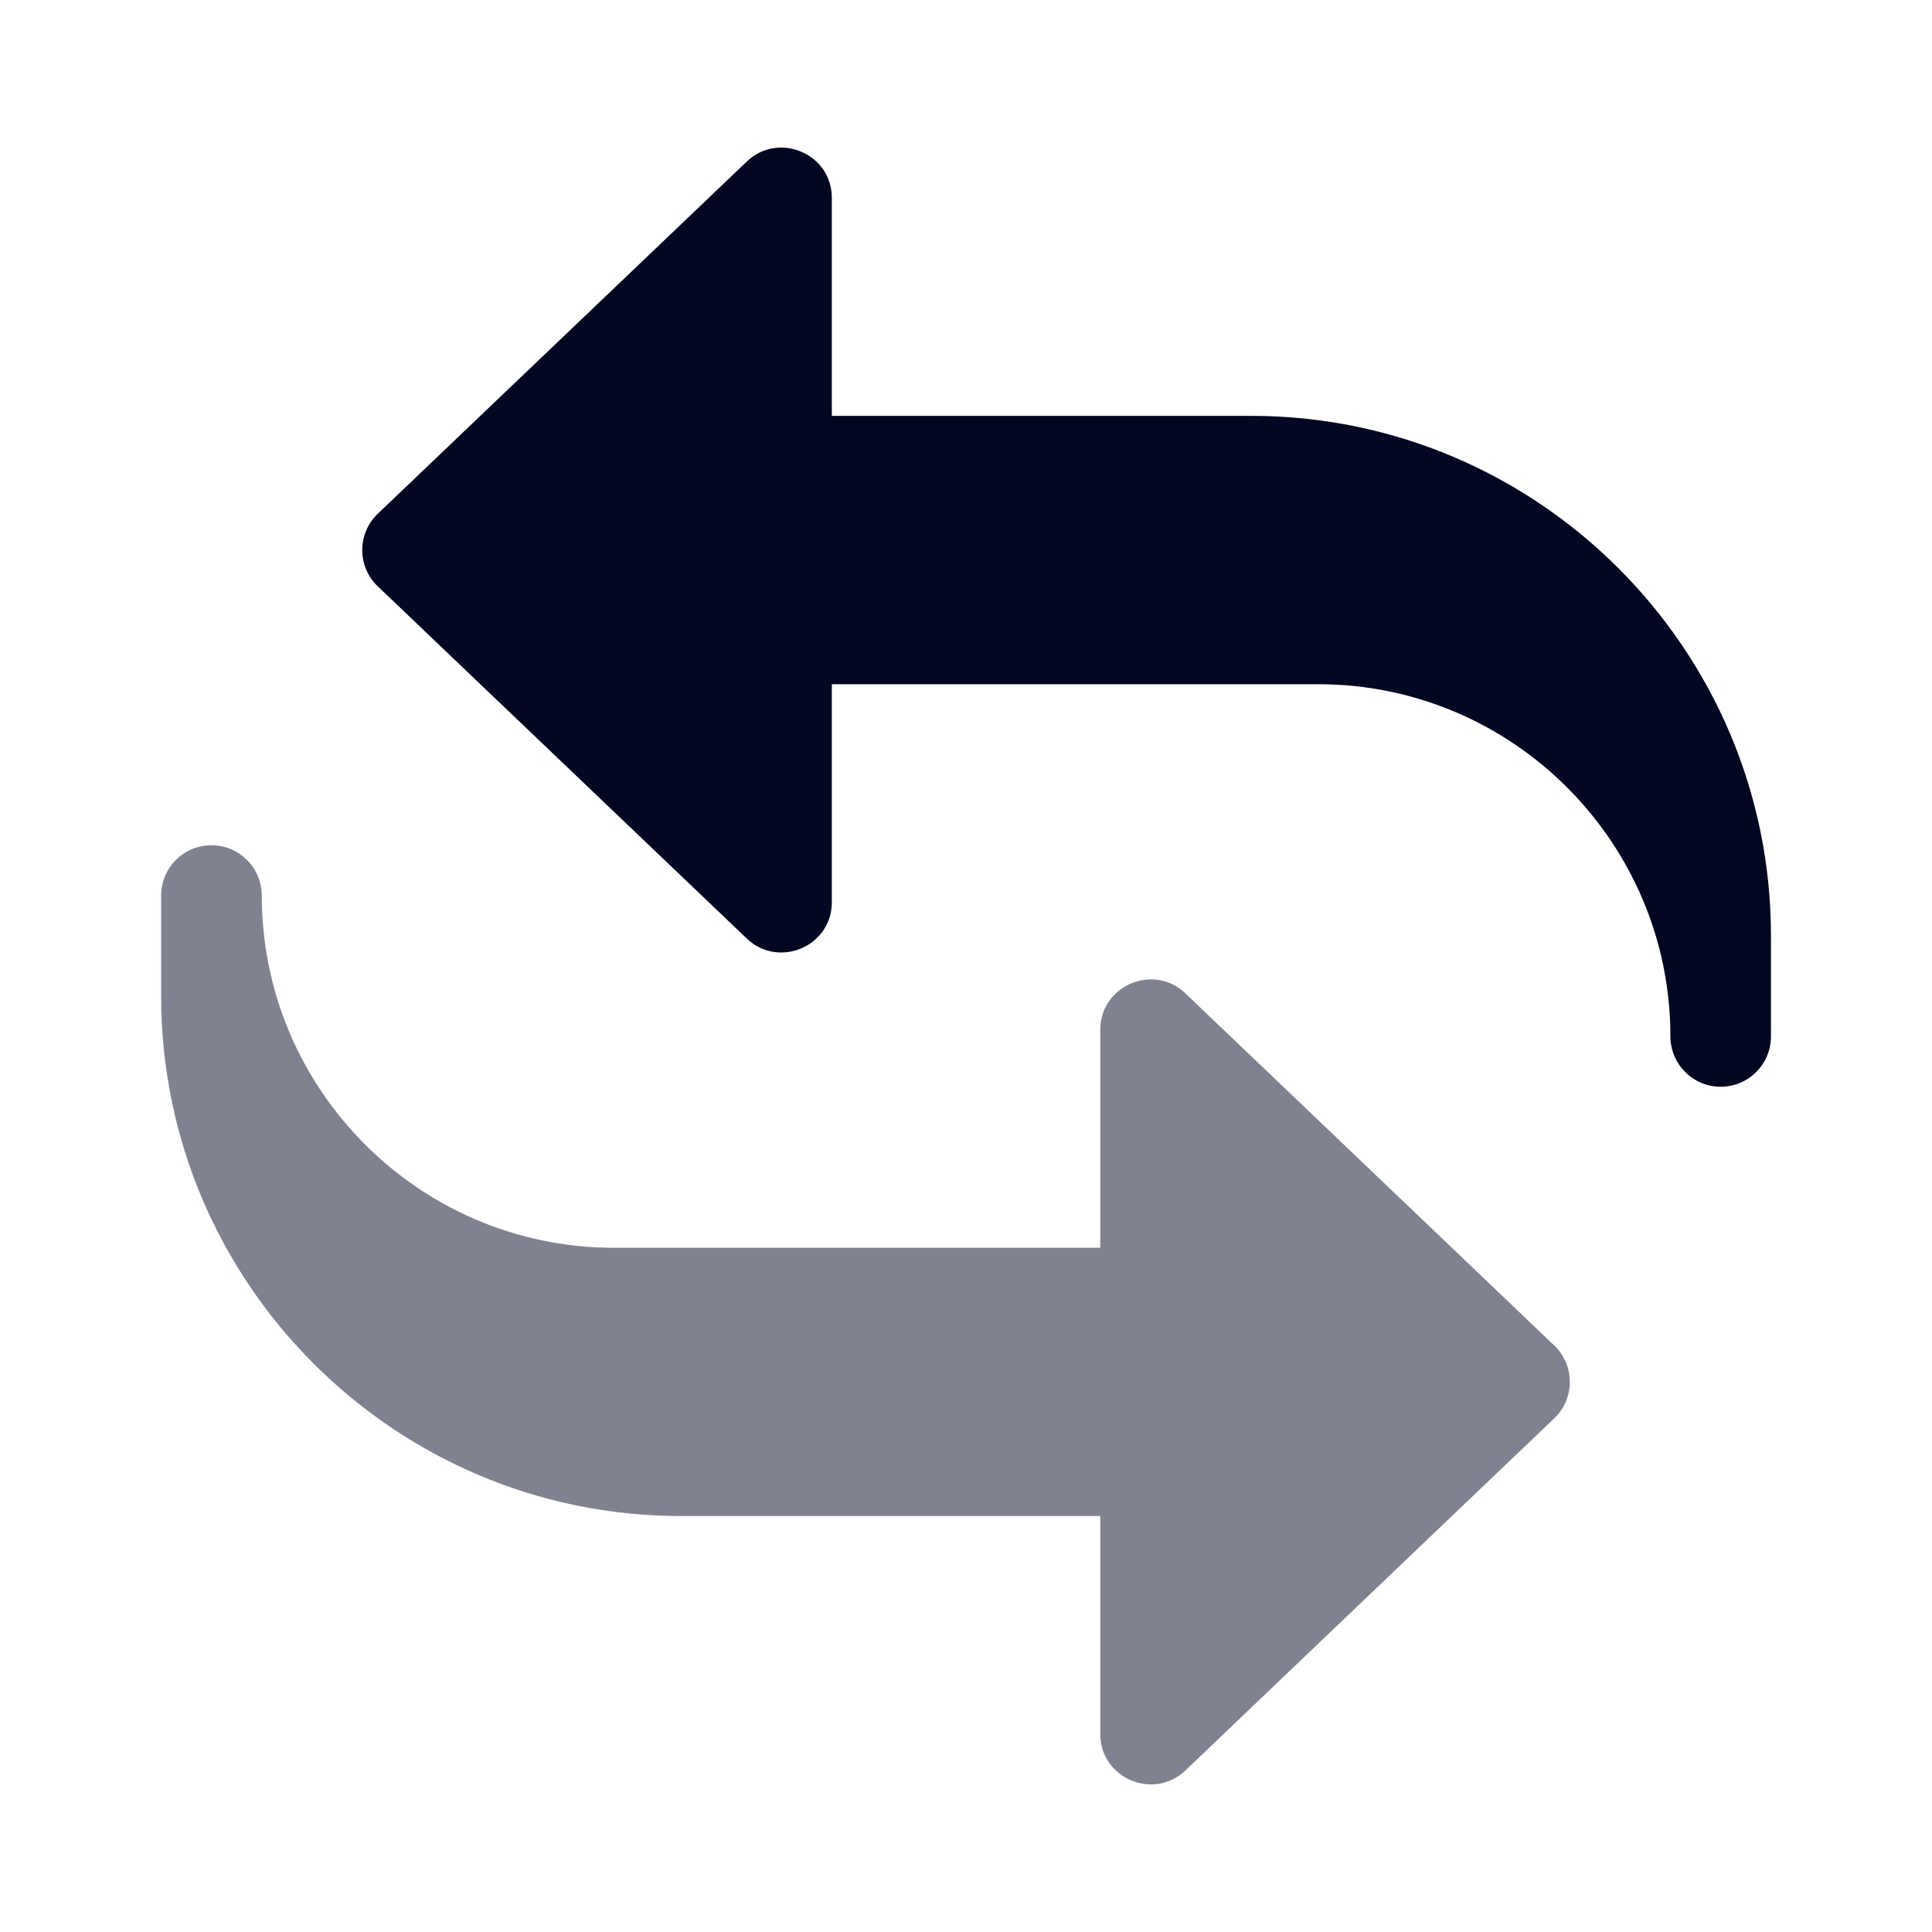 <svg width="20" height="20" viewBox="0 0 20 20" fill="none" xmlns="http://www.w3.org/2000/svg">
<path d="M17.812 11.25C17.525 11.25 17.292 11.016 17.292 10.729C17.292 8.718 15.656 7.083 13.646 7.083H8.611V9.34C8.611 9.798 8.06 10.03 7.731 9.716L3.911 6.07C3.808 5.973 3.75 5.836 3.75 5.694C3.75 5.552 3.808 5.416 3.911 5.318L7.731 1.672C8.061 1.357 8.611 1.591 8.611 2.048V4.305H12.951C15.919 4.305 18.333 6.72 18.333 9.687V10.729C18.333 11.016 18.1 11.25 17.812 11.25Z" fill="#020722"/>
<path opacity="0.5" d="M11.39 17.951V15.694H7.05C4.083 15.694 1.668 13.28 1.668 10.312V9.271C1.668 8.983 1.901 8.75 2.189 8.75C2.476 8.75 2.71 8.983 2.71 9.271C2.71 11.281 4.345 12.917 6.355 12.917H11.39V10.66C11.39 10.204 11.94 9.967 12.271 10.283L16.09 13.929C16.193 14.027 16.251 14.163 16.251 14.306C16.251 14.448 16.193 14.584 16.09 14.682L12.271 18.328C11.94 18.643 11.39 18.408 11.39 17.951Z" fill="#020722"/>
</svg>
